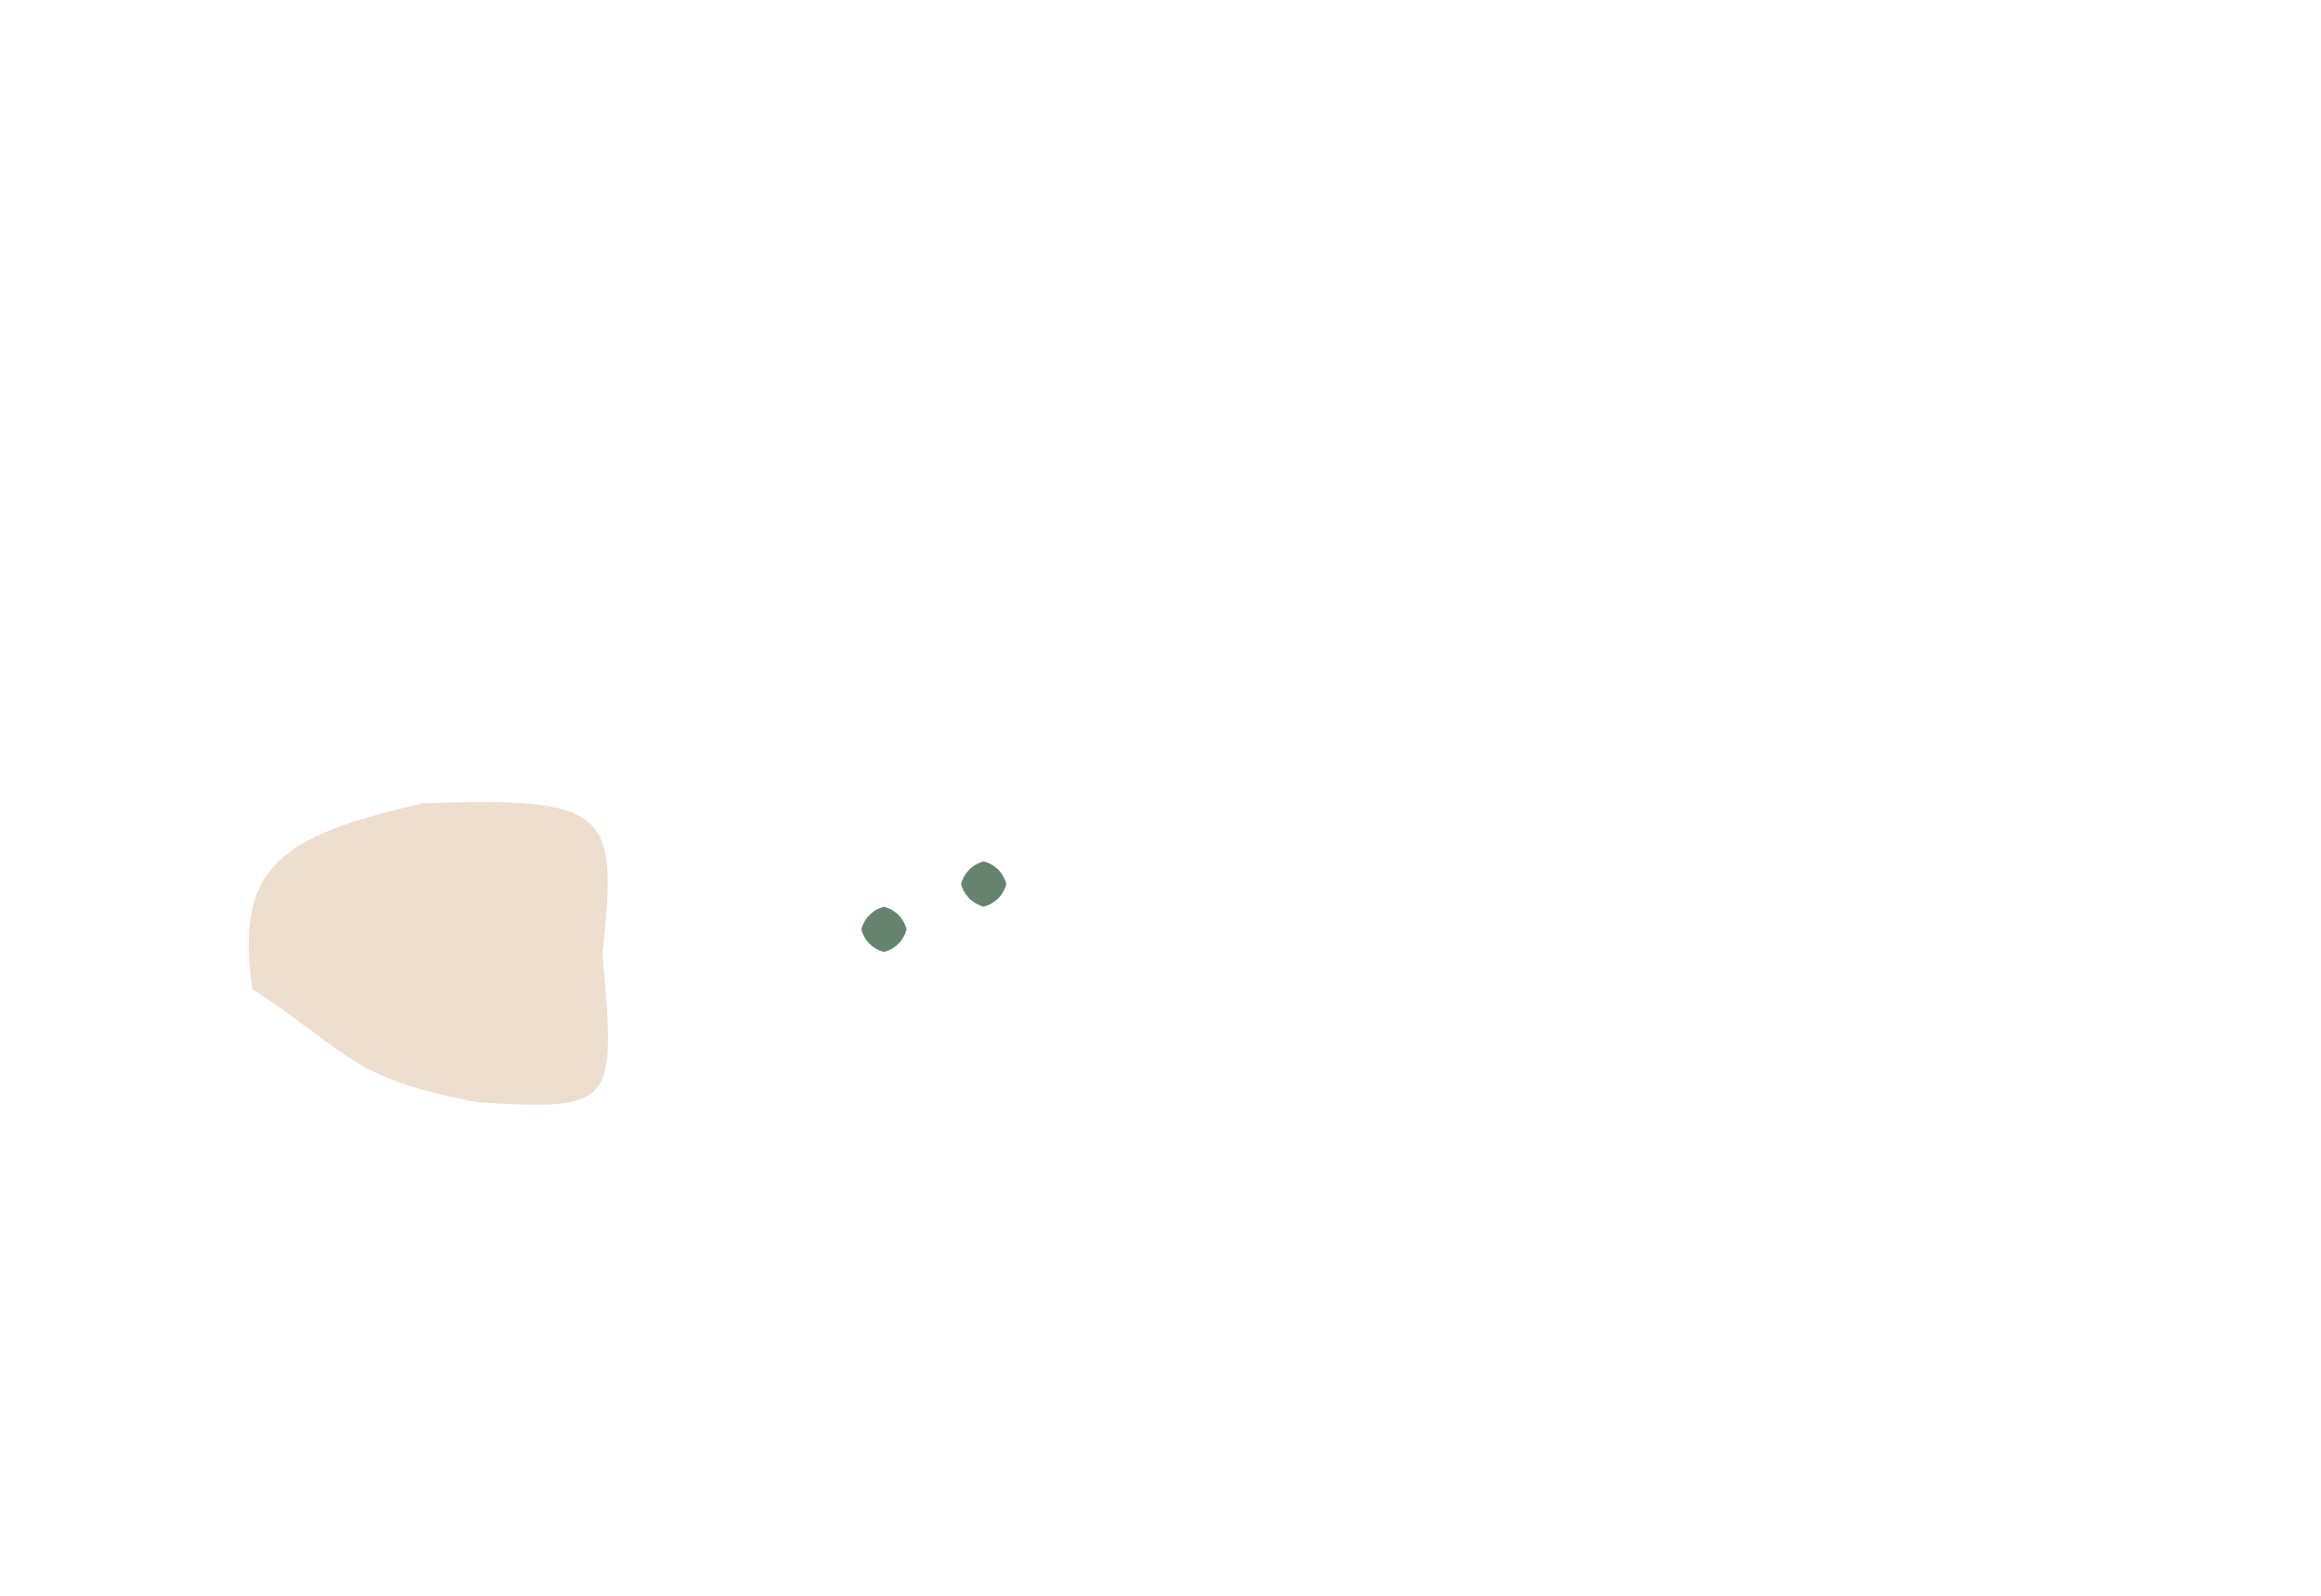 <?xml version="1.0" ?>
<svg xmlns="http://www.w3.org/2000/svg" version="1.1" width="512" height="352">
  <defs/>
  <g>
    <path d="M 132.883 210.385 C 135.867 243.799 135.759 244.975 105.559 243.162 C 77.324 237.896 77.744 232.626 55.667 218.189 C 51.843 191.12 61.605 184.54 93.11 177.219 C 134.922 175.677 136.291 179.114 132.883 210.385" stroke-width="0.0" fill="rgb(216, 178, 142)" opacity="0.431" stroke="rgb(170, 138, 68)" stroke-opacity="0.897" stroke-linecap="round" stroke-linejoin="round"/>
    <path d="M 200.0 205.0 C 199.33 207.5 197.5 209.33 195.0 210.0 C 192.5 209.33 190.67 207.5 190.0 205.0 C 190.67 202.5 192.5 200.67 195.0 200.0 C 197.5 200.67 199.33 202.5 200.0 205.0" stroke-width="0.0" fill="rgb(101, 132, 110)" opacity="1.0" stroke="rgb(67, 169, 12)" stroke-opacity="0.272" stroke-linecap="round" stroke-linejoin="round"/>
    <path d="M 222.0 195.0 C 221.33 197.5 219.5 199.33 217.0 200.0 C 214.5 199.33 212.67 197.5 212.0 195.0 C 212.67 192.5 214.5 190.67 217.0 190.0 C 219.5 190.67 221.33 192.5 222.0 195.0" stroke-width="0.0" fill="rgb(101, 132, 110)" opacity="1.0" stroke="rgb(99, 44, 94)" stroke-opacity="0.241" stroke-linecap="round" stroke-linejoin="round"/>
  </g>
</svg>
